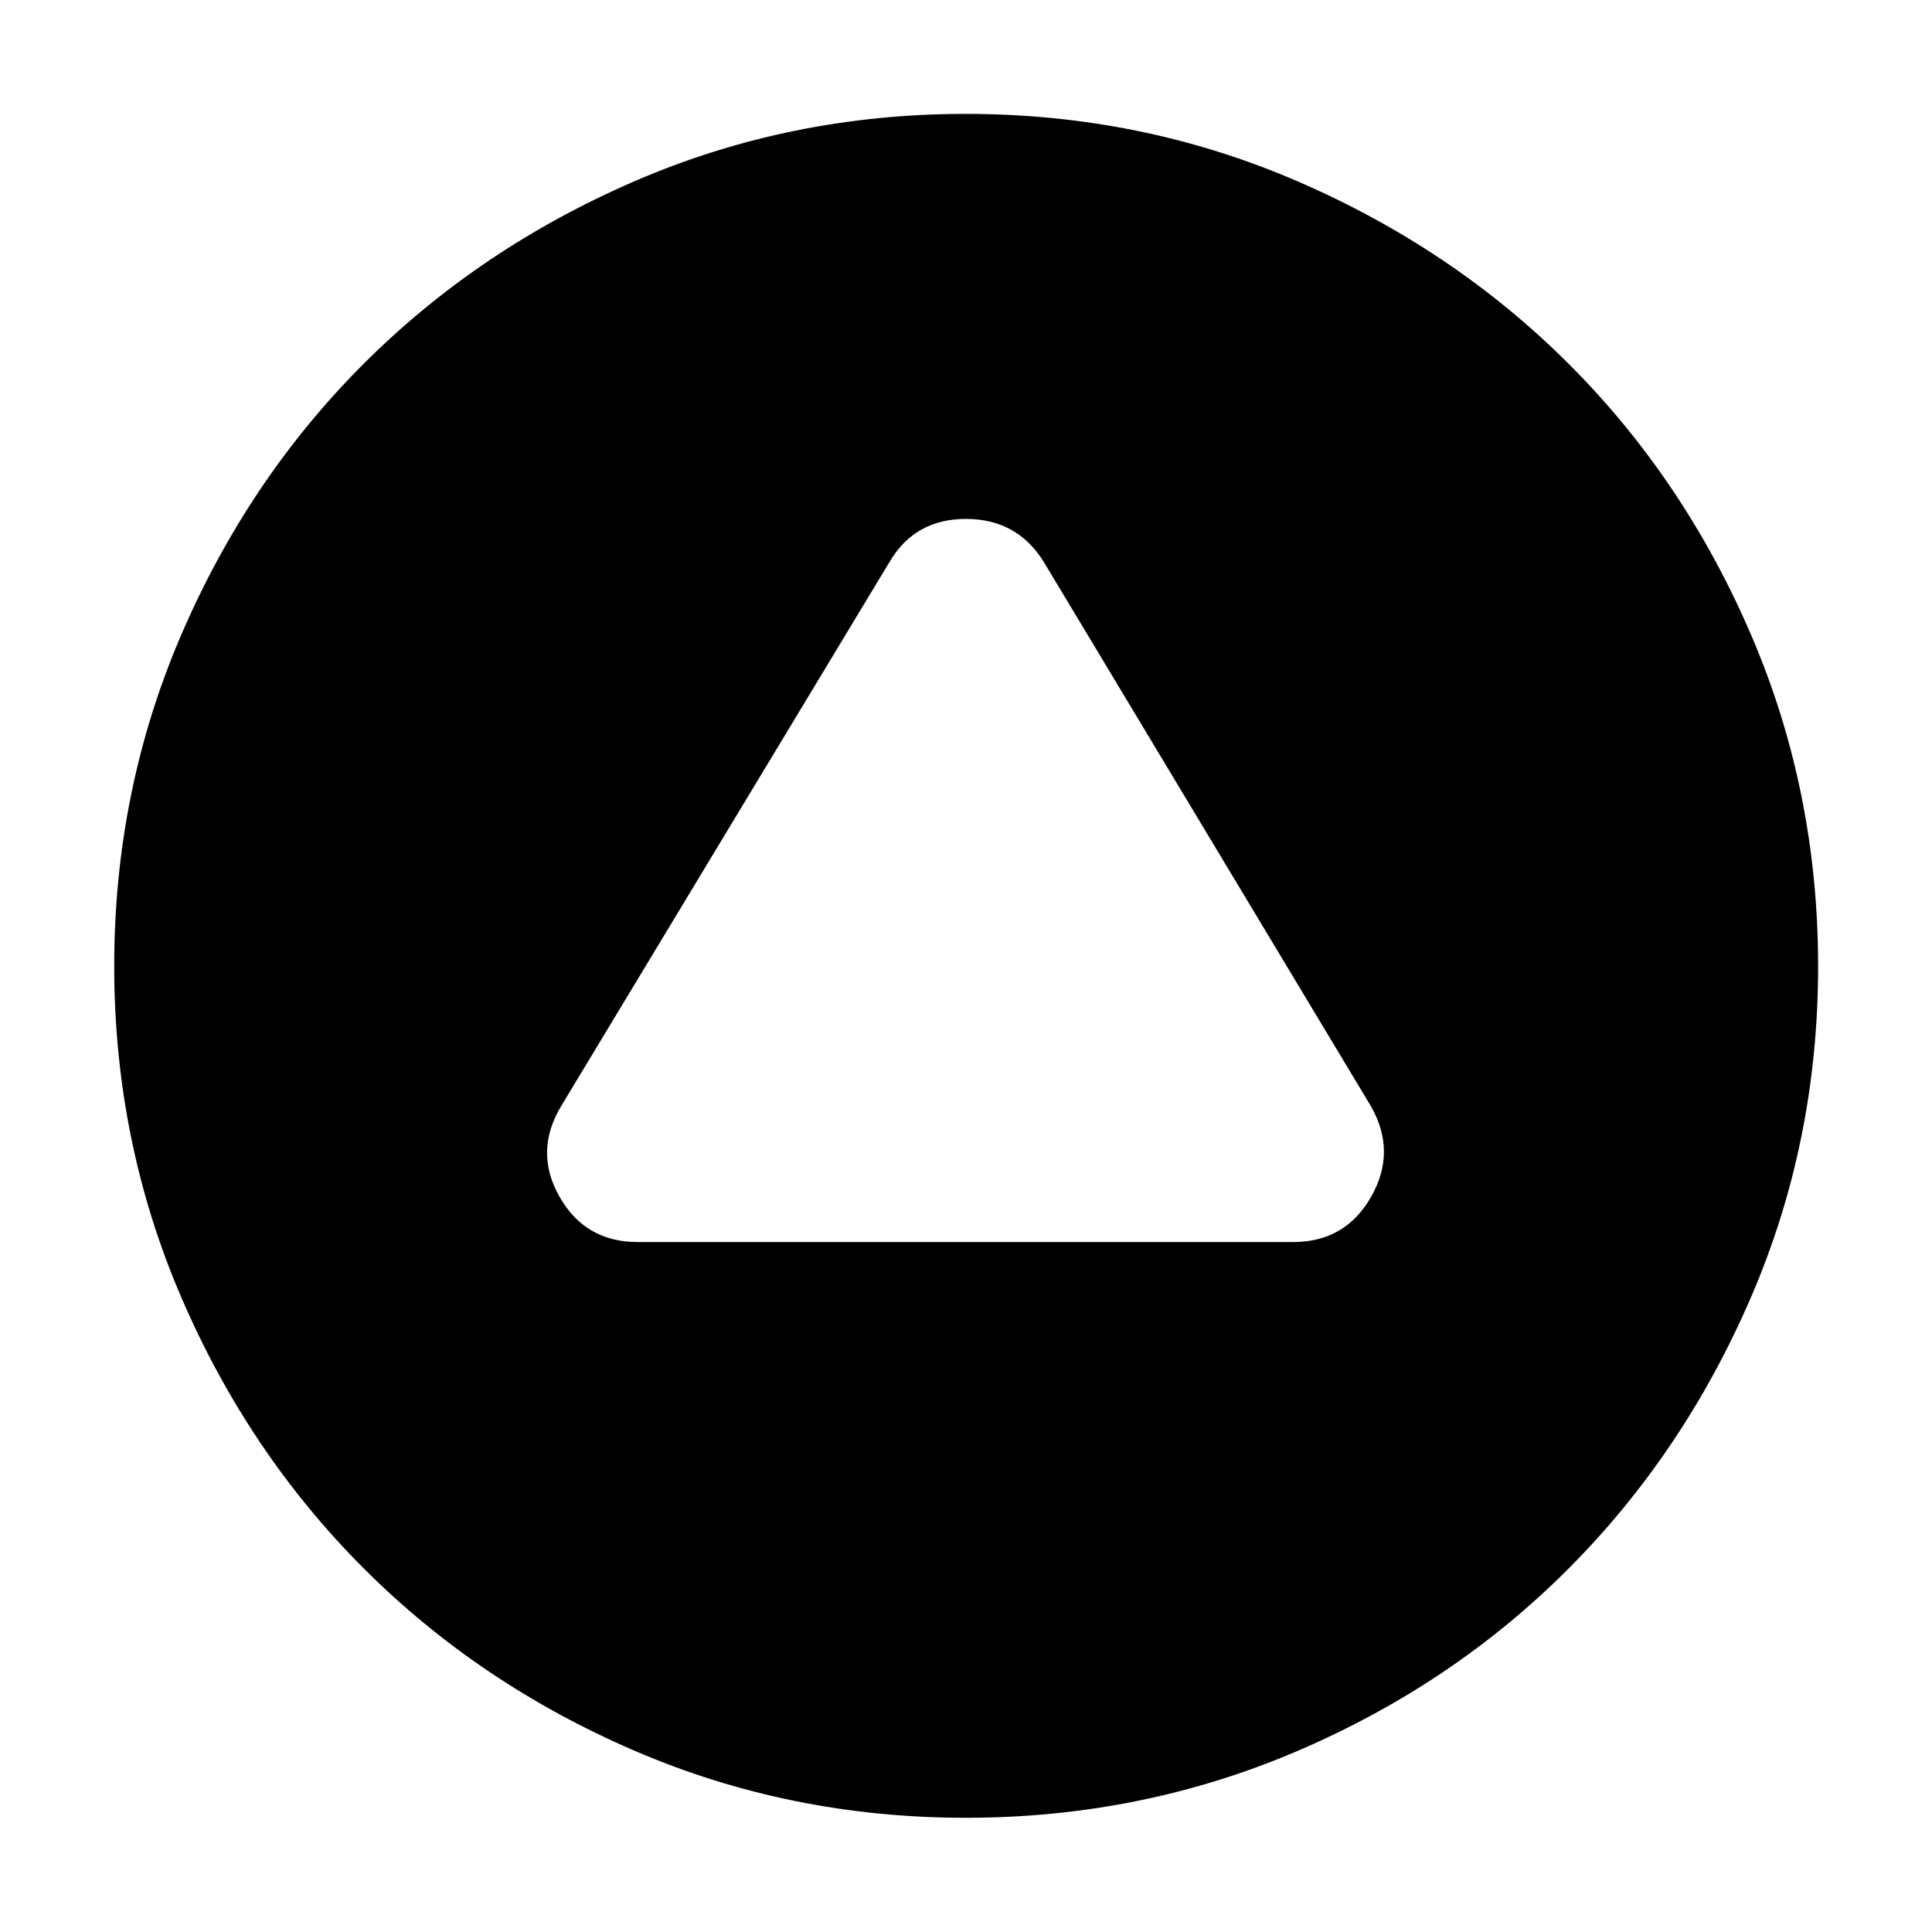 <svg xmlns="http://www.w3.org/2000/svg" height="40" viewBox="0 -960 960 960" width="40"><path d="M316.86-342.83h325.61q26 0 38.81-22.44 12.81-22.44-.07-45.05L518.64-680.8q-13.27-21.35-38.66-21.35-25.4 0-37.96 21.35L278.79-410.32q-13.54 22.61-.73 45.05 12.81 22.44 38.8 22.44ZM479.89-56.75q-87.25 0-164.57-33.31-77.31-33.3-134.65-90.68-57.35-57.38-90.63-134.73-33.29-77.34-33.29-164.51 0-87.17 33.29-164.53 33.28-77.37 90.6-134.67 57.32-57.3 134.63-90.76 77.31-33.47 164.6-33.47 87.29 0 164.74 33.45 77.45 33.44 134.82 90.71 57.37 57.27 90.67 134.7 33.31 77.43 33.31 164.7 0 87.27-33.45 164.66-33.44 77.39-90.71 134.77-57.27 57.38-134.68 90.52-77.42 33.15-164.68 33.15Z"/></svg>